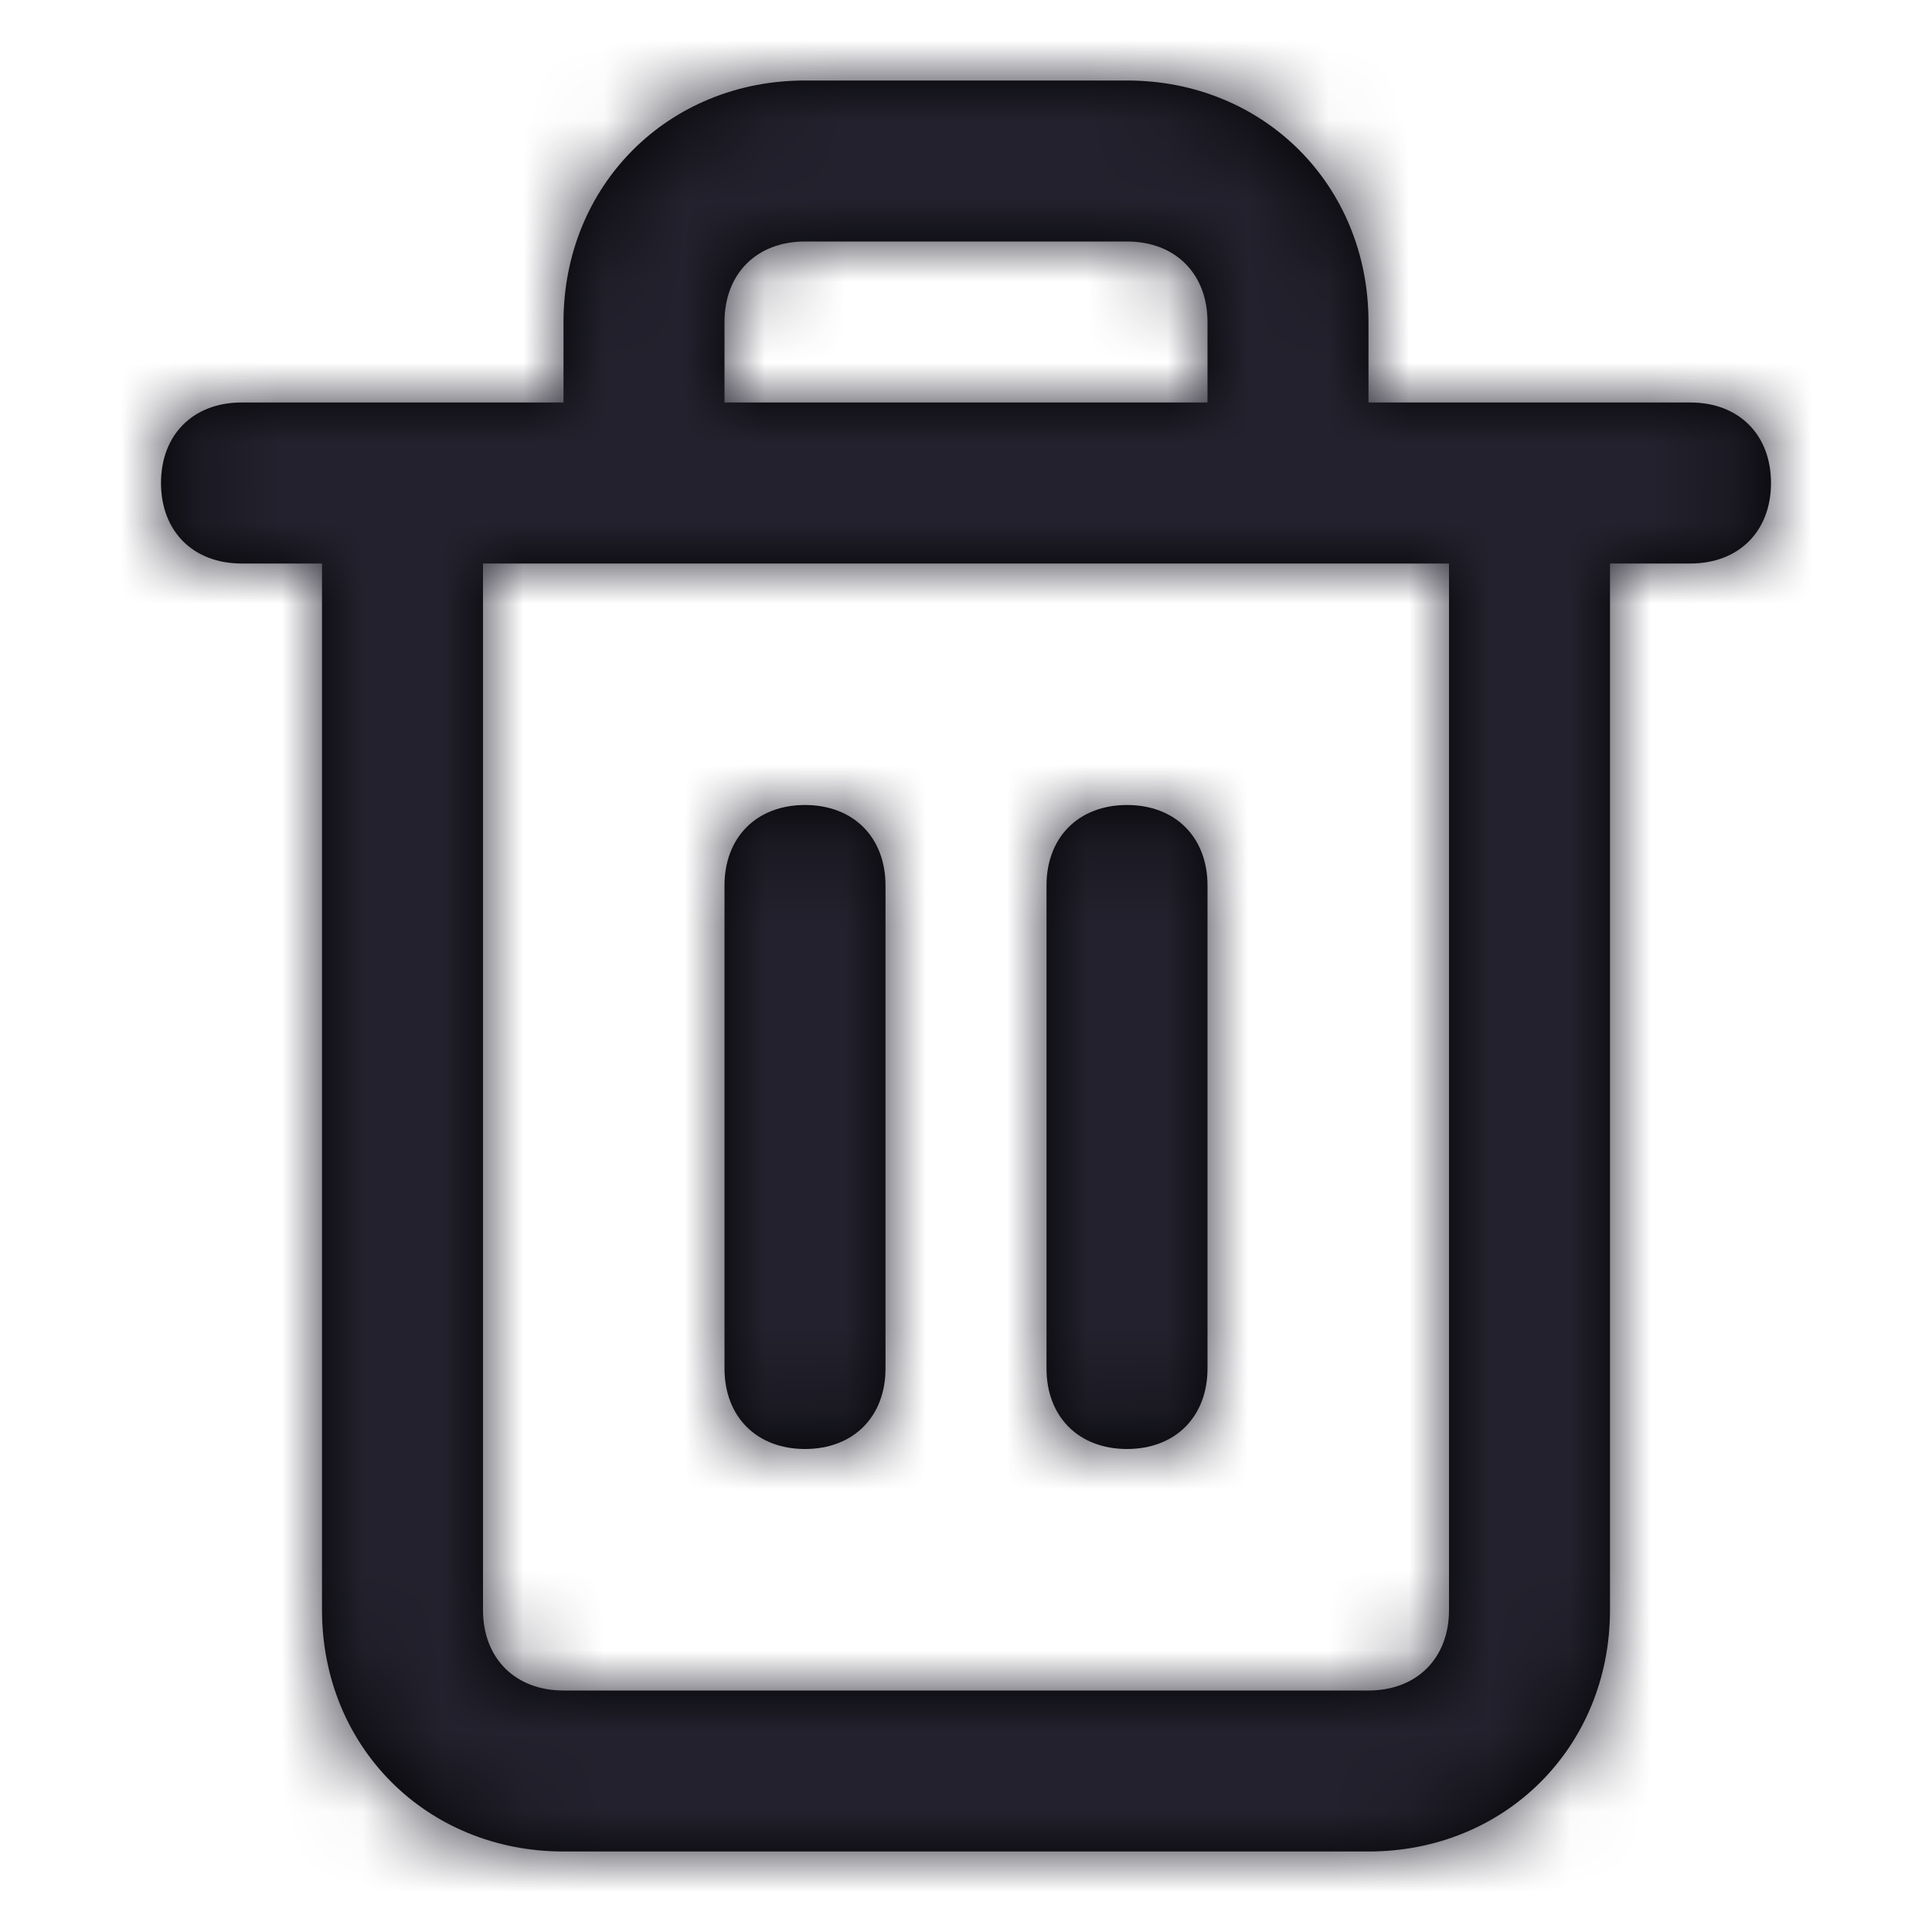 <?xml version="1.0" encoding="UTF-8"?>
<svg width="24px" height="24px" viewBox="0 0 24 24" version="1.1" xmlns="http://www.w3.org/2000/svg" xmlns:xlink="http://www.w3.org/1999/xlink">
    <title>Icon/trash-2</title>
    <defs>
        <path d="M21,5 L17,5 L17,4 C17,2.3 15.7,1 14,1 L10,1 C8.3,1 7,2.3 7,4 L7,5 L3,5 C2.4,5 2,5.4 2,6 C2,6.6 2.4,7 3,7 L4,7 L4,20 C4,21.7 5.3,23 7,23 L17,23 C18.7,23 20,21.7 20,20 L20,7 L21,7 C21.6,7 22,6.6 22,6 C22,5.4 21.6,5 21,5 Z M9,4 C9,3.4 9.4,3 10,3 L14,3 C14.6,3 15,3.4 15,4 L15,5 L9,5 L9,4 Z M18,20 C18,20.6 17.6,21 17,21 L7,21 C6.4,21 6,20.6 6,20 L6,7 L18,7 L18,20 Z M11,11 L11,17 C11,17.6 10.6,18 10,18 C9.4,18 9,17.6 9,17 L9,11 C9,10.4 9.4,10 10,10 C10.6,10 11,10.4 11,11 Z M15,11 L15,17 C15,17.6 14.6,18 14,18 C13.4,18 13,17.6 13,17 L13,11 C13,10.4 13.4,10 14,10 C14.6,10 15,10.4 15,11 Z" id="path-1"></path>
    </defs>
    <g id="Icon/trash-2" stroke="none" stroke-width="1" fill="none" fill-rule="evenodd">
        <mask id="mask-2" fill="white">
            <use xlink:href="#path-1"></use>
        </mask>
        <use id="Mask" fill="#000000" fill-rule="nonzero" xlink:href="#path-1"></use>
        <g id="Icon-Color" mask="url(#mask-2)" fill="#22212D">
            <rect id="Shape" x="0" y="0" width="24" height="24"></rect>
        </g>
    </g>
</svg>